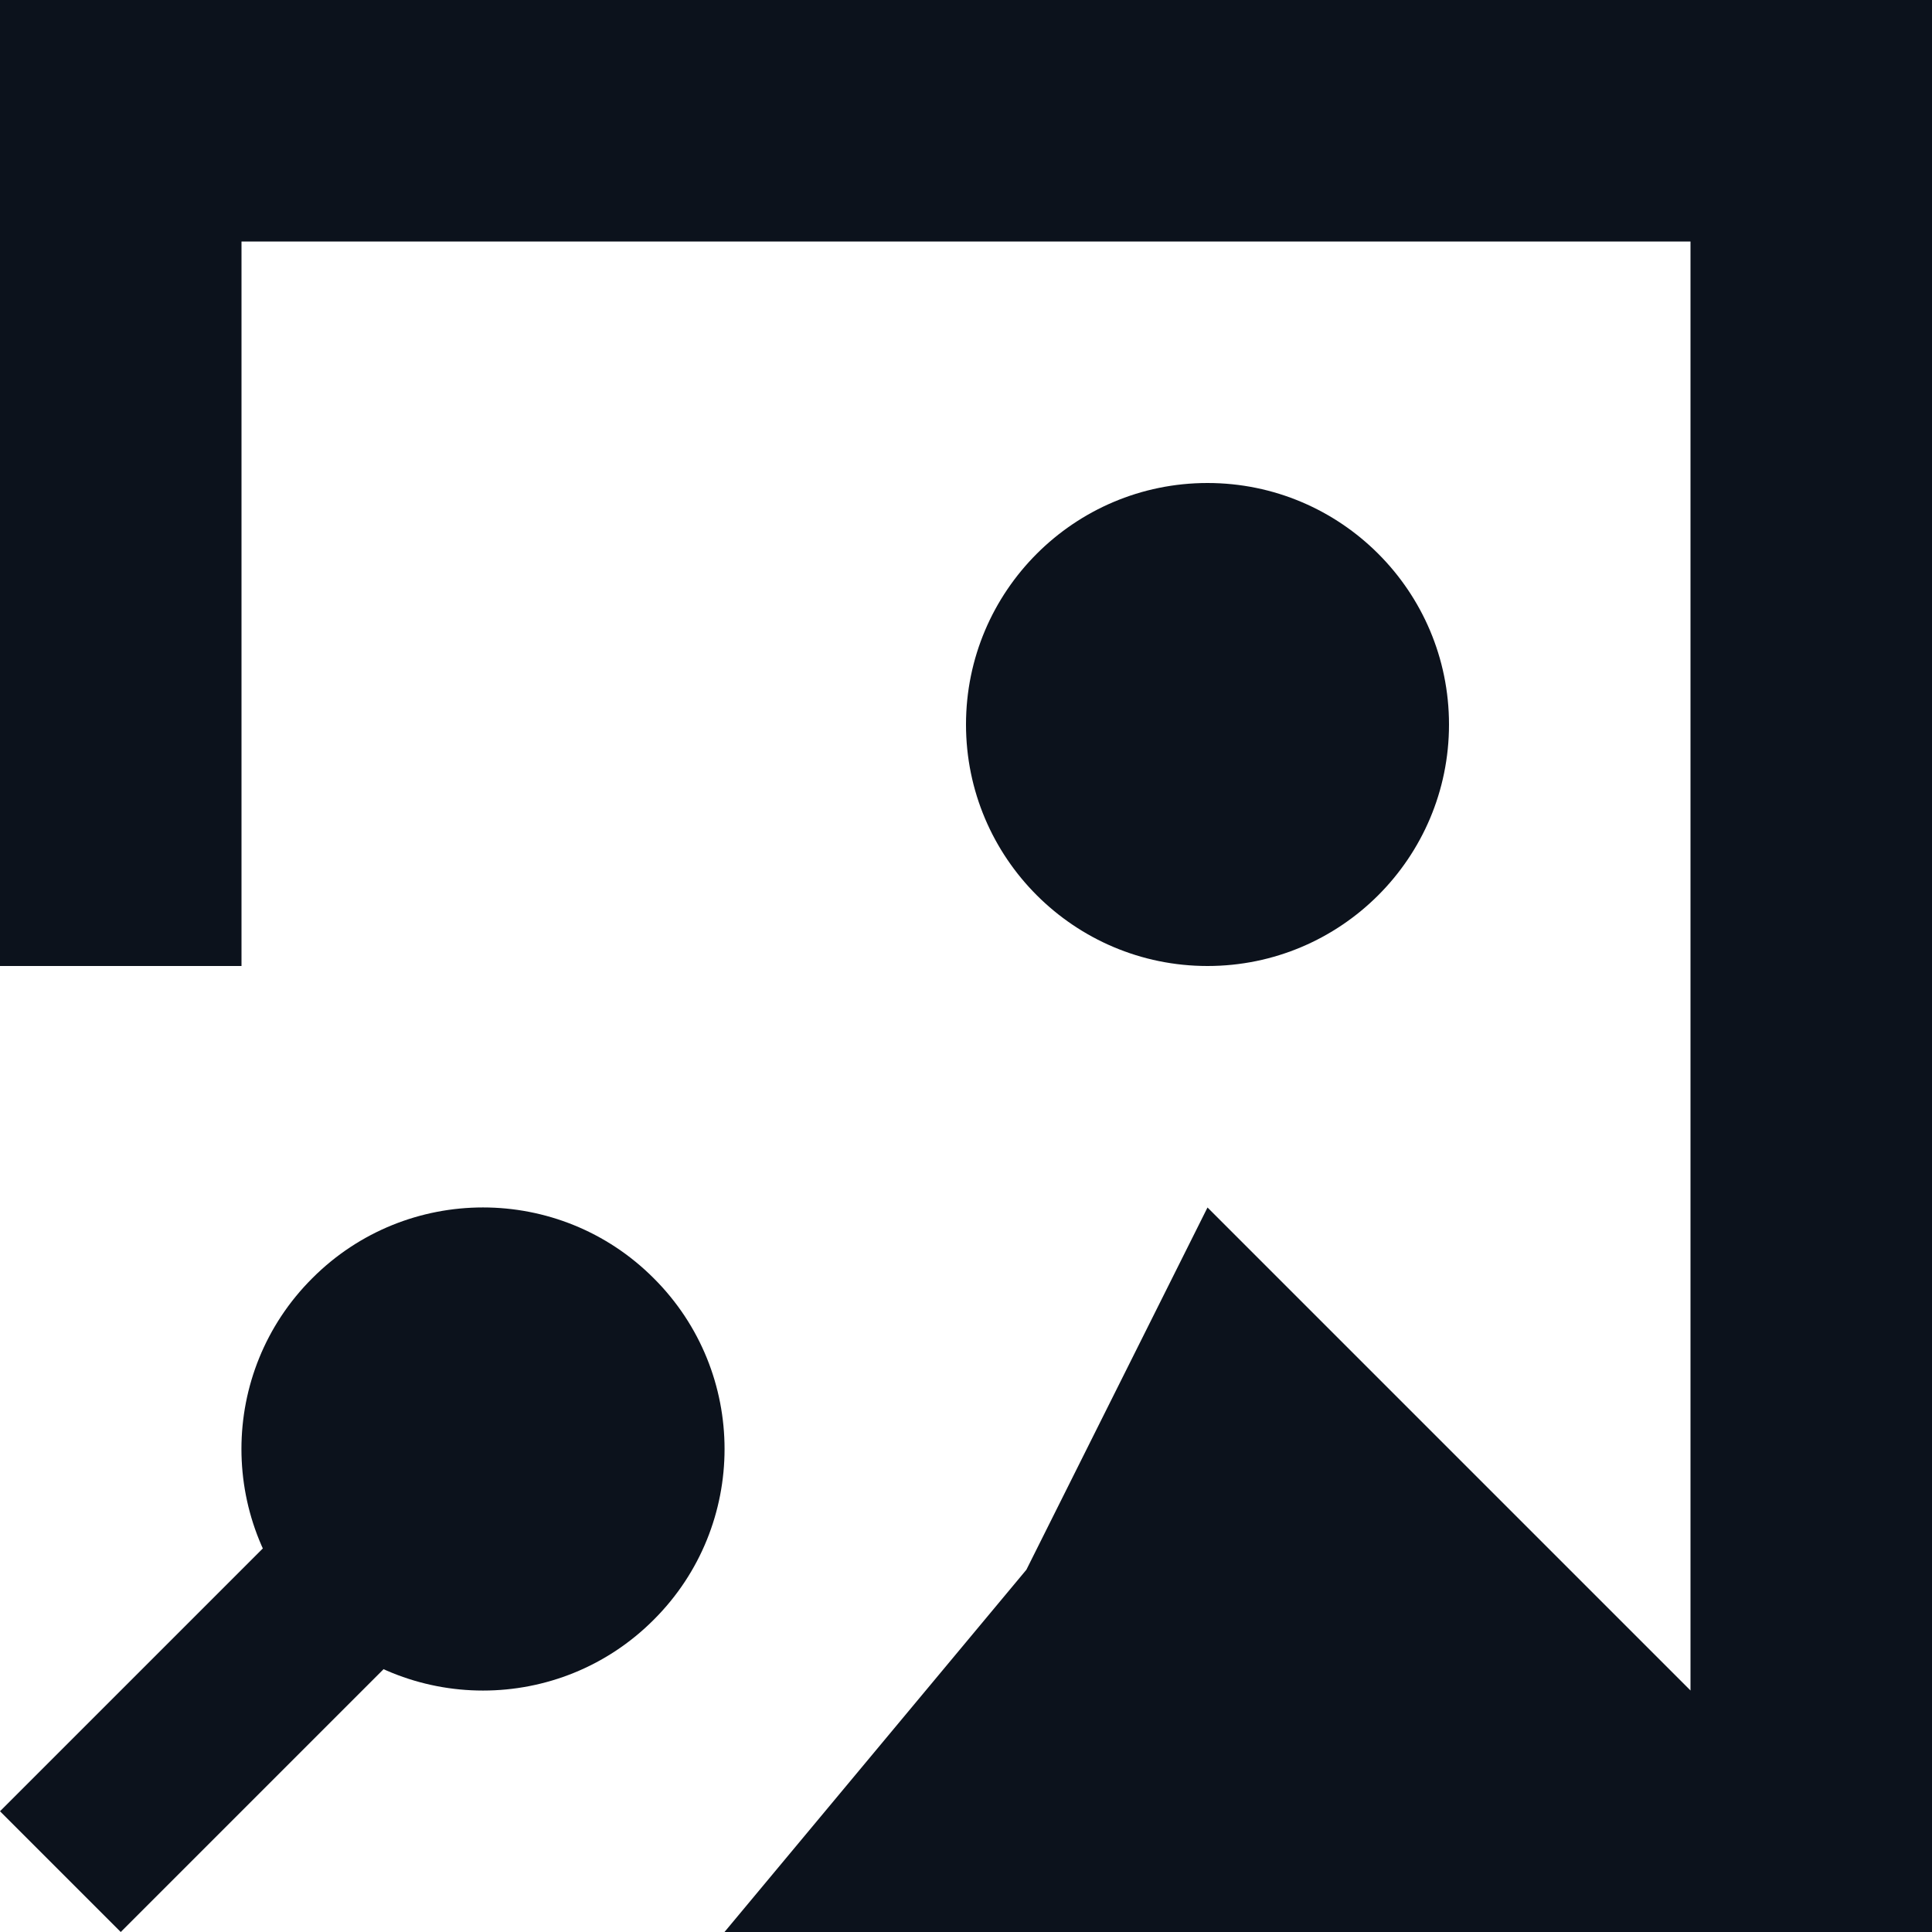 <svg width="8" height="8" viewBox="0 0 8 8" fill="none" xmlns="http://www.w3.org/2000/svg">
<g clip-path="url(#clip0_780_24328)">
<path fill-rule="evenodd" clip-rule="evenodd" d="M1 4H0V1V0H0.667H1H7H7.333H8V1V7V8H7H3L4.25 6.5L4.5 6L5 5L7 7L7 1H1V4ZM6 3C6 3.552 5.552 4 5 4C4.448 4 4 3.552 4 3C4 2.448 4.448 2 5 2C5.552 2 6 2.448 6 3Z" fill="#0C121C"/>
<path d="M2 6.5L1.5 6L0 7.5L0.5 8L2 6.5Z" fill="#0C121C"/>
<path d="M2.707 6.707C2.317 7.098 1.683 7.098 1.293 6.707C0.902 6.317 0.902 5.683 1.293 5.293C1.683 4.902 2.317 4.902 2.707 5.293C3.098 5.683 3.098 6.317 2.707 6.707Z" fill="#0C121C"/>
</g>
<defs>
<clipPath id="clip0_780_24328">
<rect width="8" height="8" fill="white"/>
</clipPath>
</defs>
</svg>
